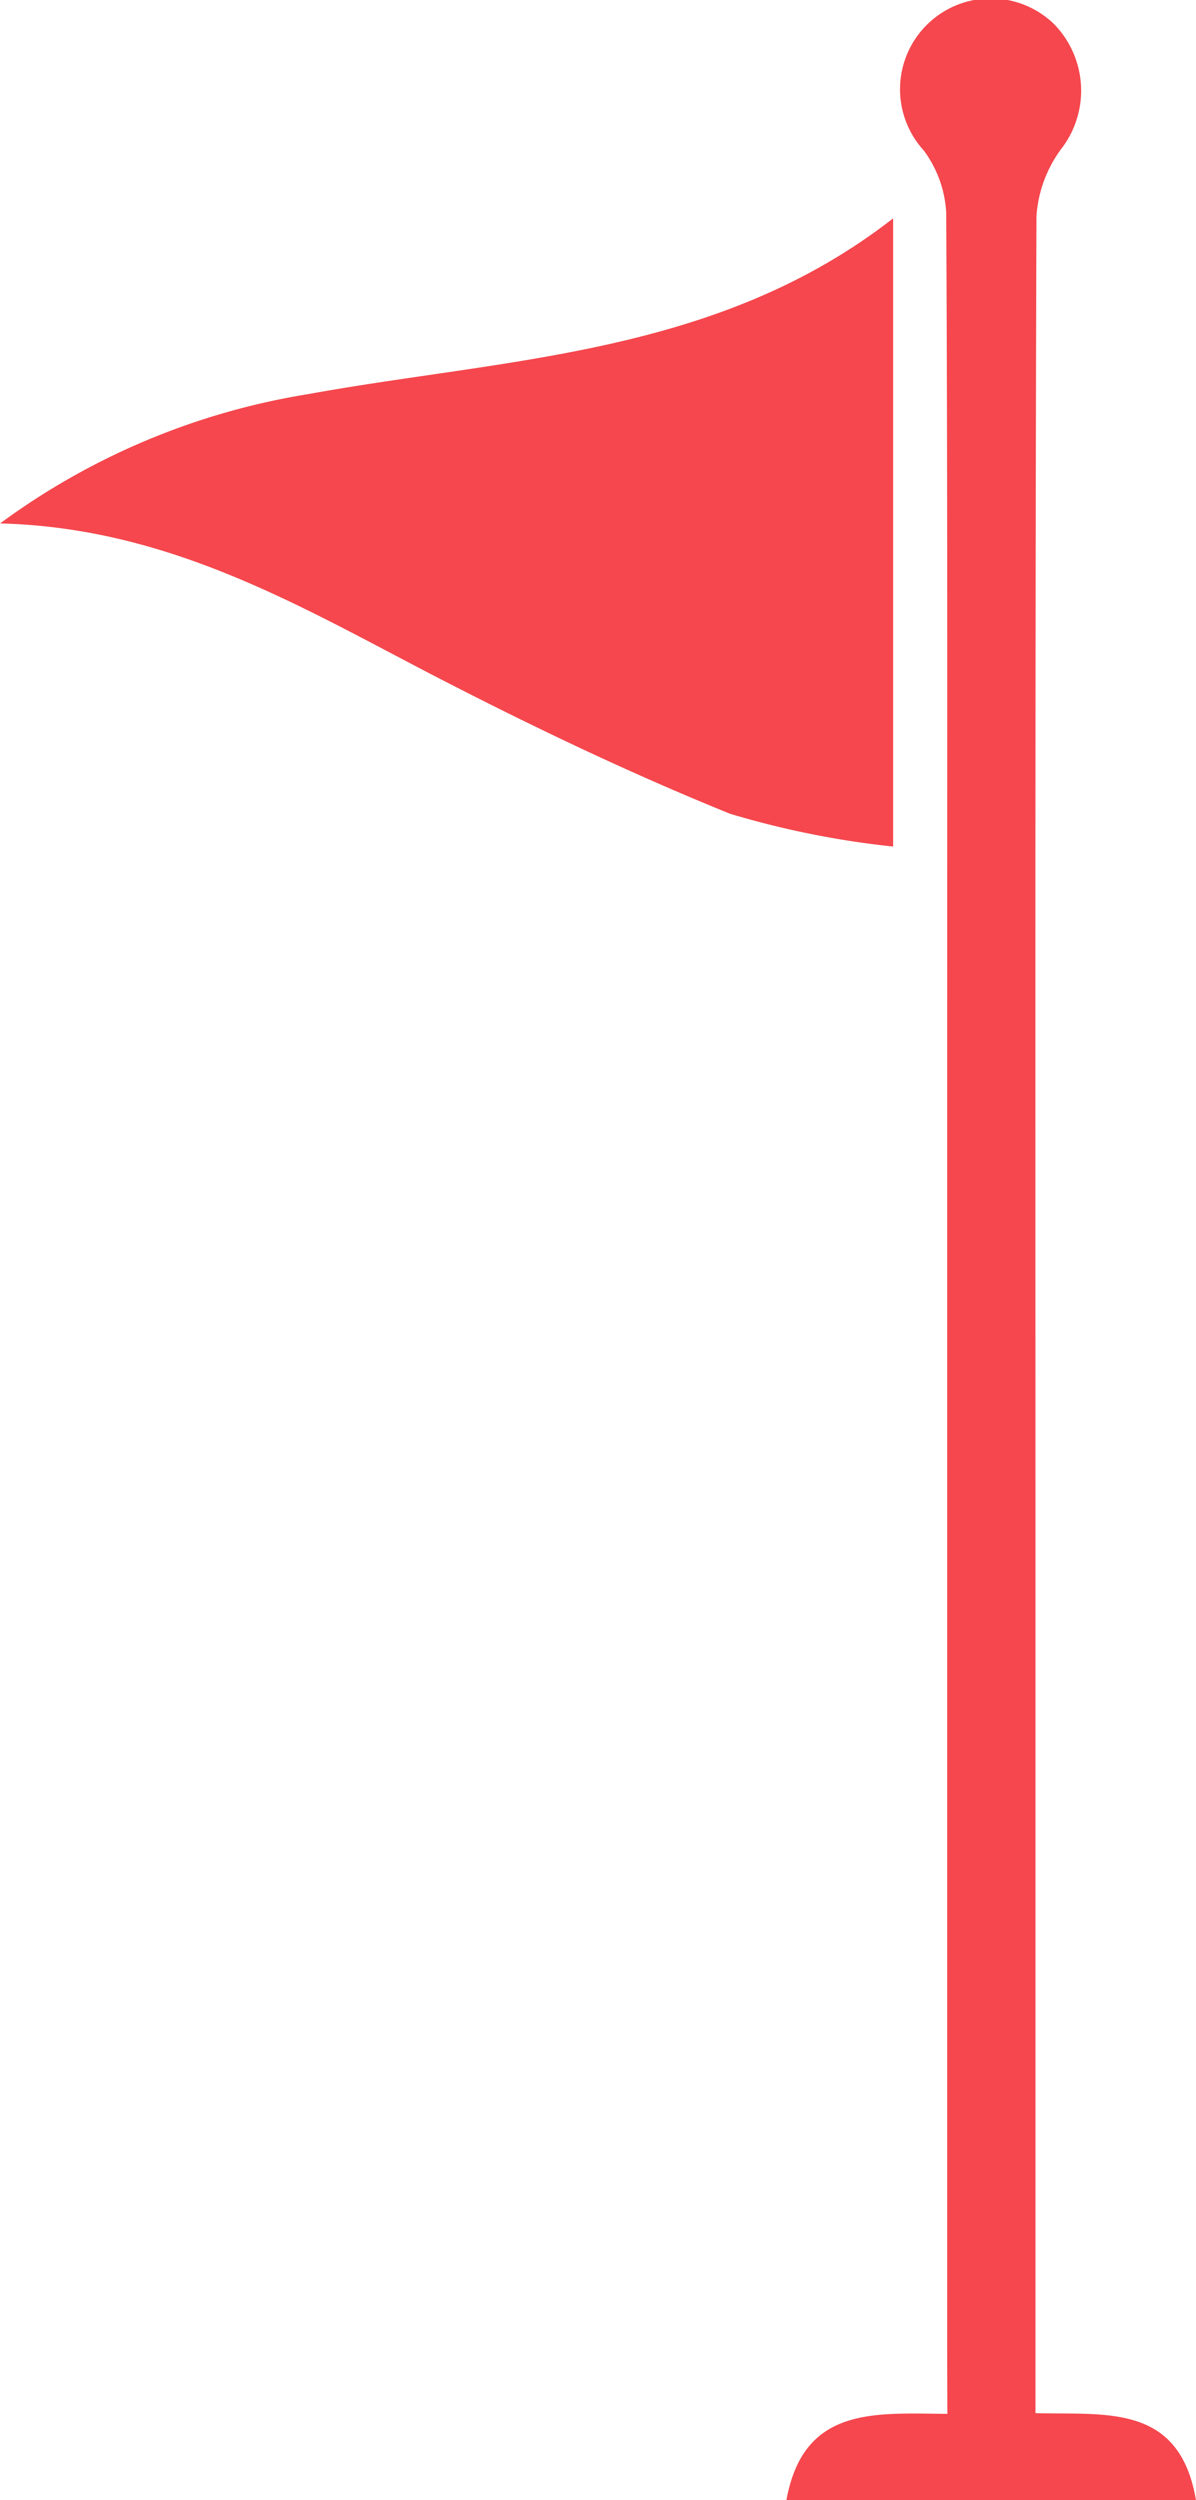 <svg xmlns="http://www.w3.org/2000/svg" width="23.922" height="50" viewBox="0 0 23.922 50"><defs><style>.a{fill:#f5474d;}</style></defs><path class="a" d="M329.9,325.388V312.825c-3.52,2.741-7.7,2.788-11.694,3.514a14.2,14.2,0,0,0-6.168,2.587c3.377.086,5.987,1.649,8.675,3.044,1.934,1,3.909,1.946,5.927,2.763A17.854,17.854,0,0,0,329.9,325.388Z" transform="translate(-312.036 -308.458)"/><path class="a" d="M283.507,338.226c-1.445-.008-2.877-.163-3.219,1.725h8.191c-.33-1.941-1.807-1.7-3.21-1.739V337.03q0-8.716,0-17.431c0-8.443-.008-16.886.02-25.328a2.548,2.548,0,0,1,.489-1.332,1.906,1.906,0,0,0-.145-2.513,1.816,1.816,0,0,0-2.6,2.533,2.3,2.3,0,0,1,.451,1.245c.029,5.588.019,11.176.019,16.765q0,13,0,25.992Z" transform="translate(-264.558 -289.952)"/></svg>